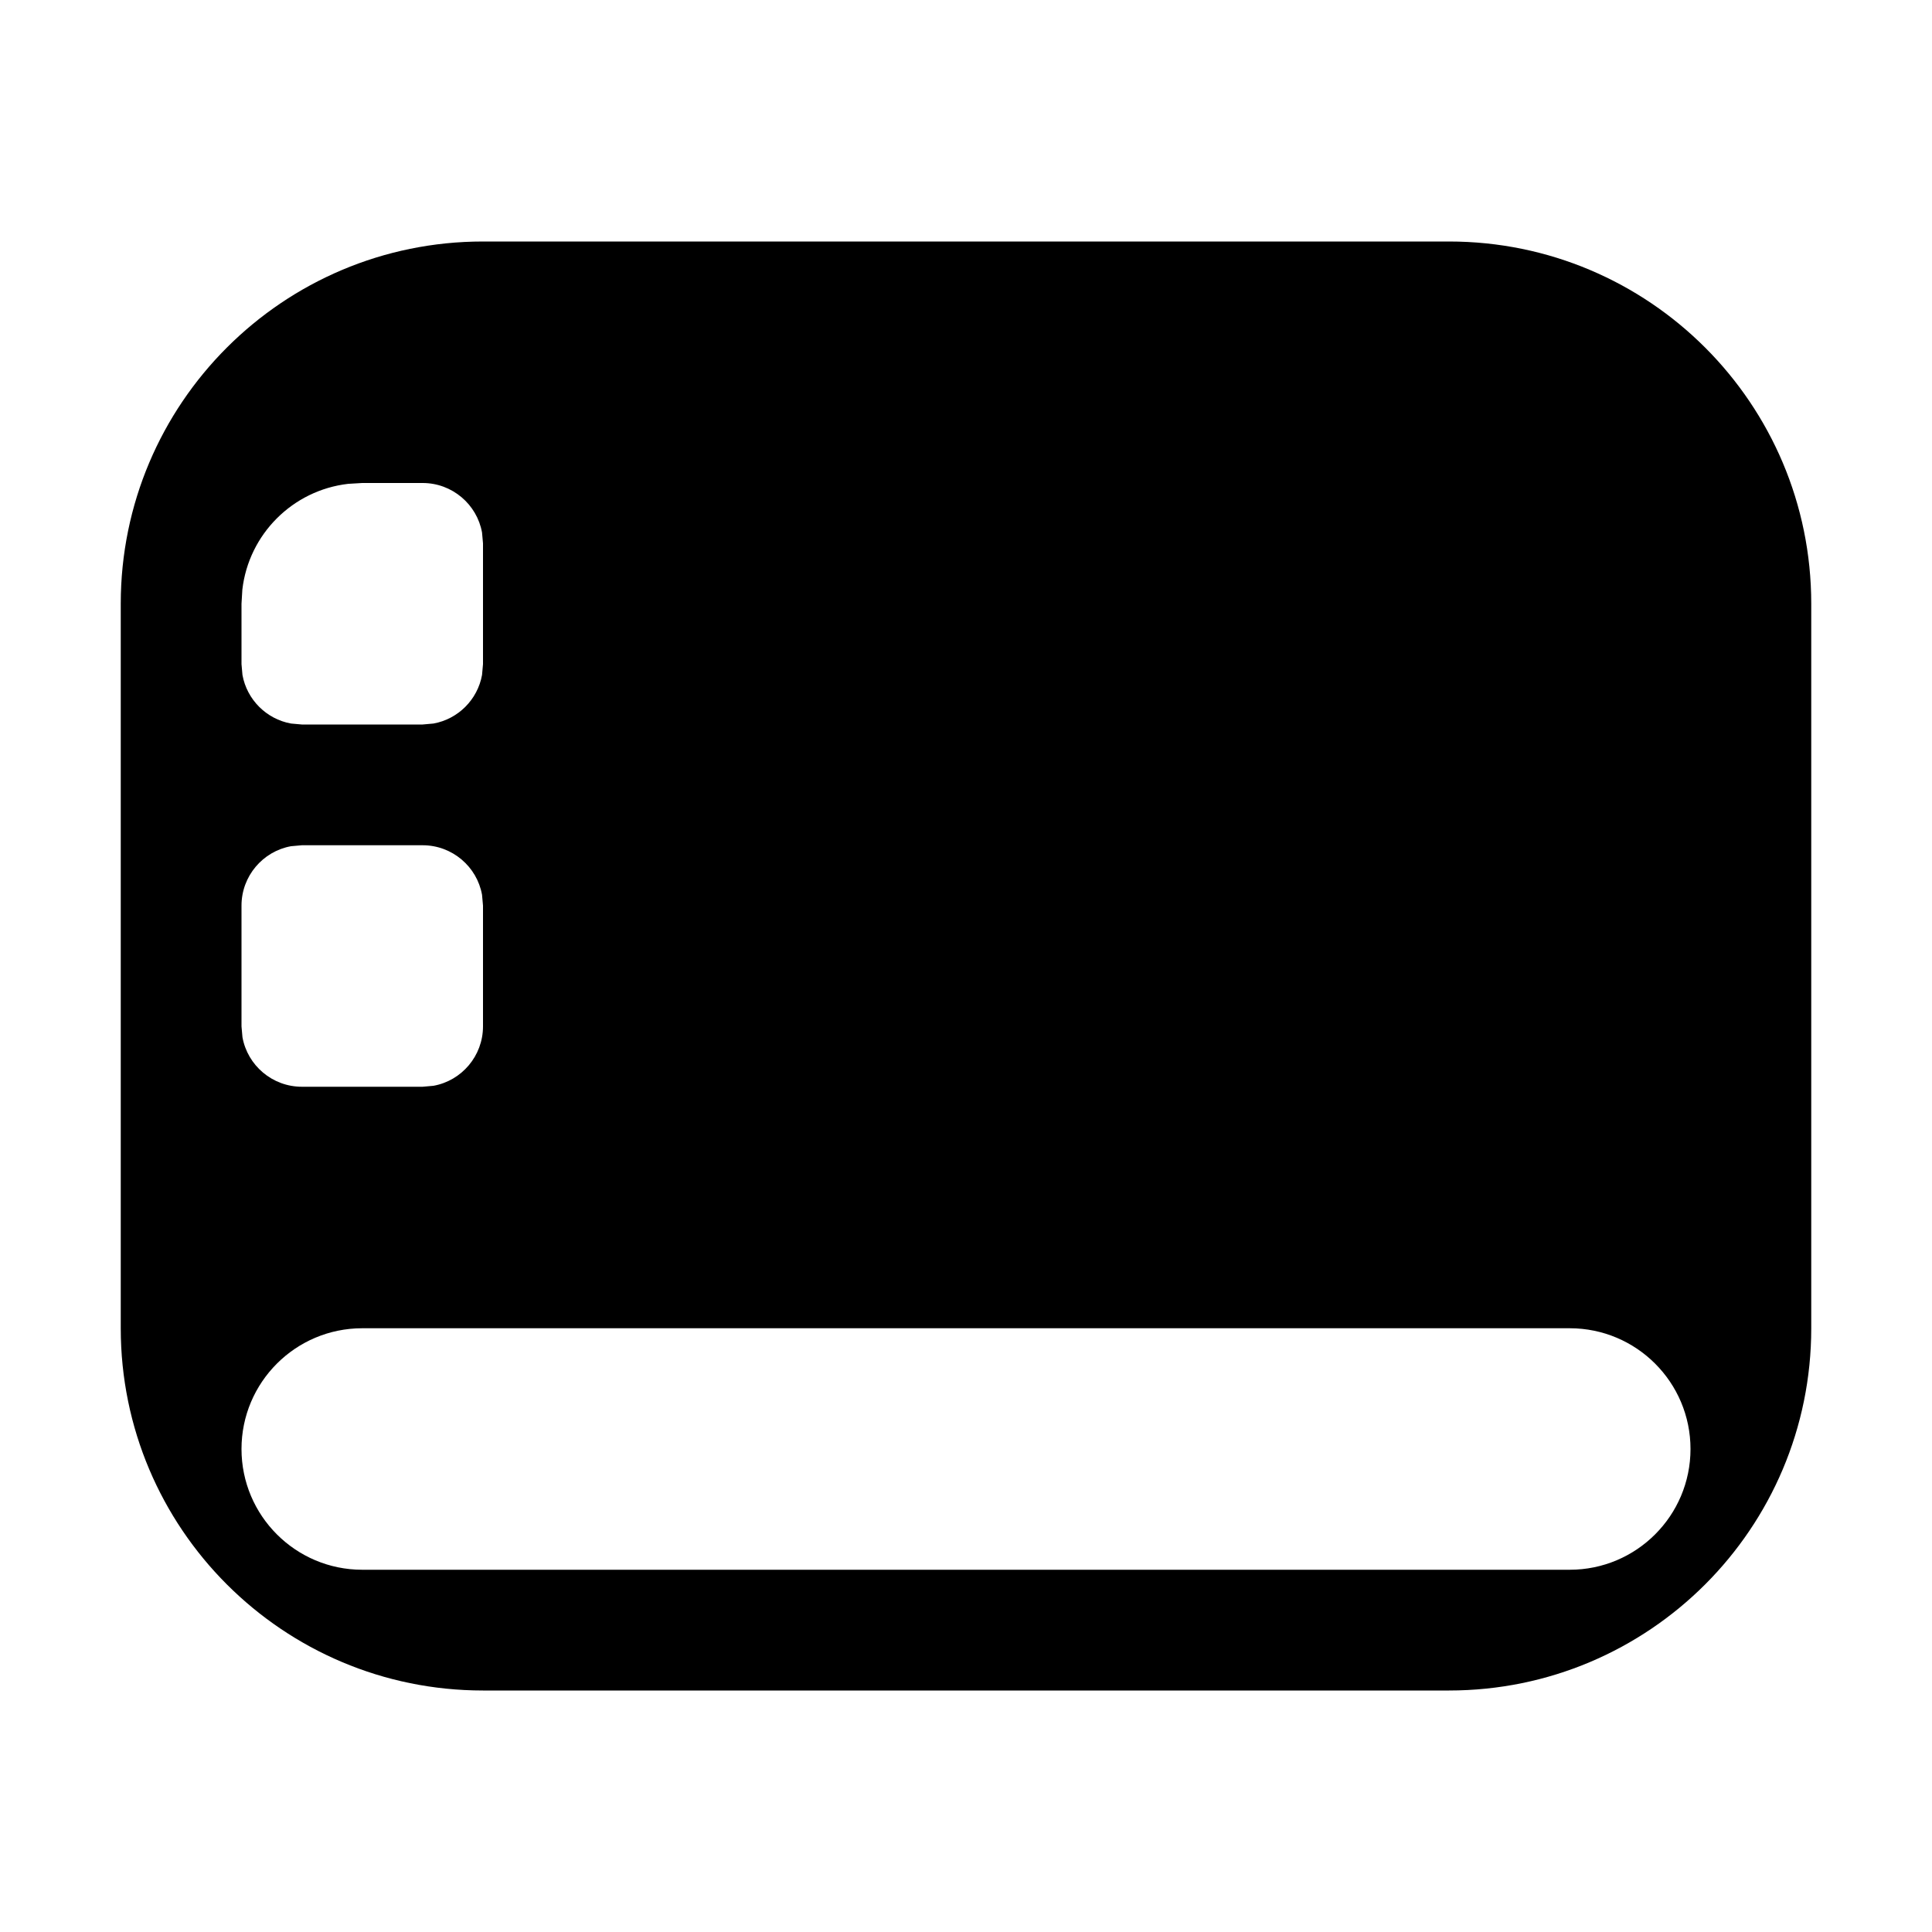 <svg xmlns="http://www.w3.org/2000/svg" width="16" height="16" viewBox="0 0 16 16">
  <path d="M12,2 C13.657,2 15,3.343 15,5 L15,11 C15,12.657 13.657,14 12,14 L4,14 C2.343,14 1,12.657 1,11 L1,5 C1,3.343 2.343,2 4,2 L12,2 Z M13,11 L3,11 C2.448,11 2,11.448 2,12 C2,12.552 2.448,13 3,13 L3,13 L13,13 C13.552,13 14,12.552 14,12 C14,11.448 13.552,11 13,11 L13,11 Z M3.5,7 L2.5,7 L2.41,7.008 C2.177,7.05 2,7.255 2,7.5 L2,7.5 L2,8.5 L2.008,8.59 C2.05,8.823 2.255,9 2.5,9 L2.5,9 L3.5,9 L3.59,8.992 C3.823,8.95 4,8.745 4,8.5 L4,8.5 L4,7.5 L3.992,7.41 C3.95,7.177 3.745,7 3.5,7 L3.5,7 Z M3.5,4 L3,4 L2.883,4.007 C2.424,4.06 2.06,4.424 2.007,4.883 L2.007,4.883 L2,5 L2,5.5 L2.008,5.59 C2.045,5.794 2.206,5.955 2.41,5.992 L2.41,5.992 L2.5,6 L3.5,6 L3.59,5.992 C3.794,5.955 3.955,5.794 3.992,5.59 L3.992,5.59 L4,5.5 L4,4.5 L3.992,4.41 C3.95,4.177 3.745,4 3.5,4 L3.5,4 Z"/>
</svg>
